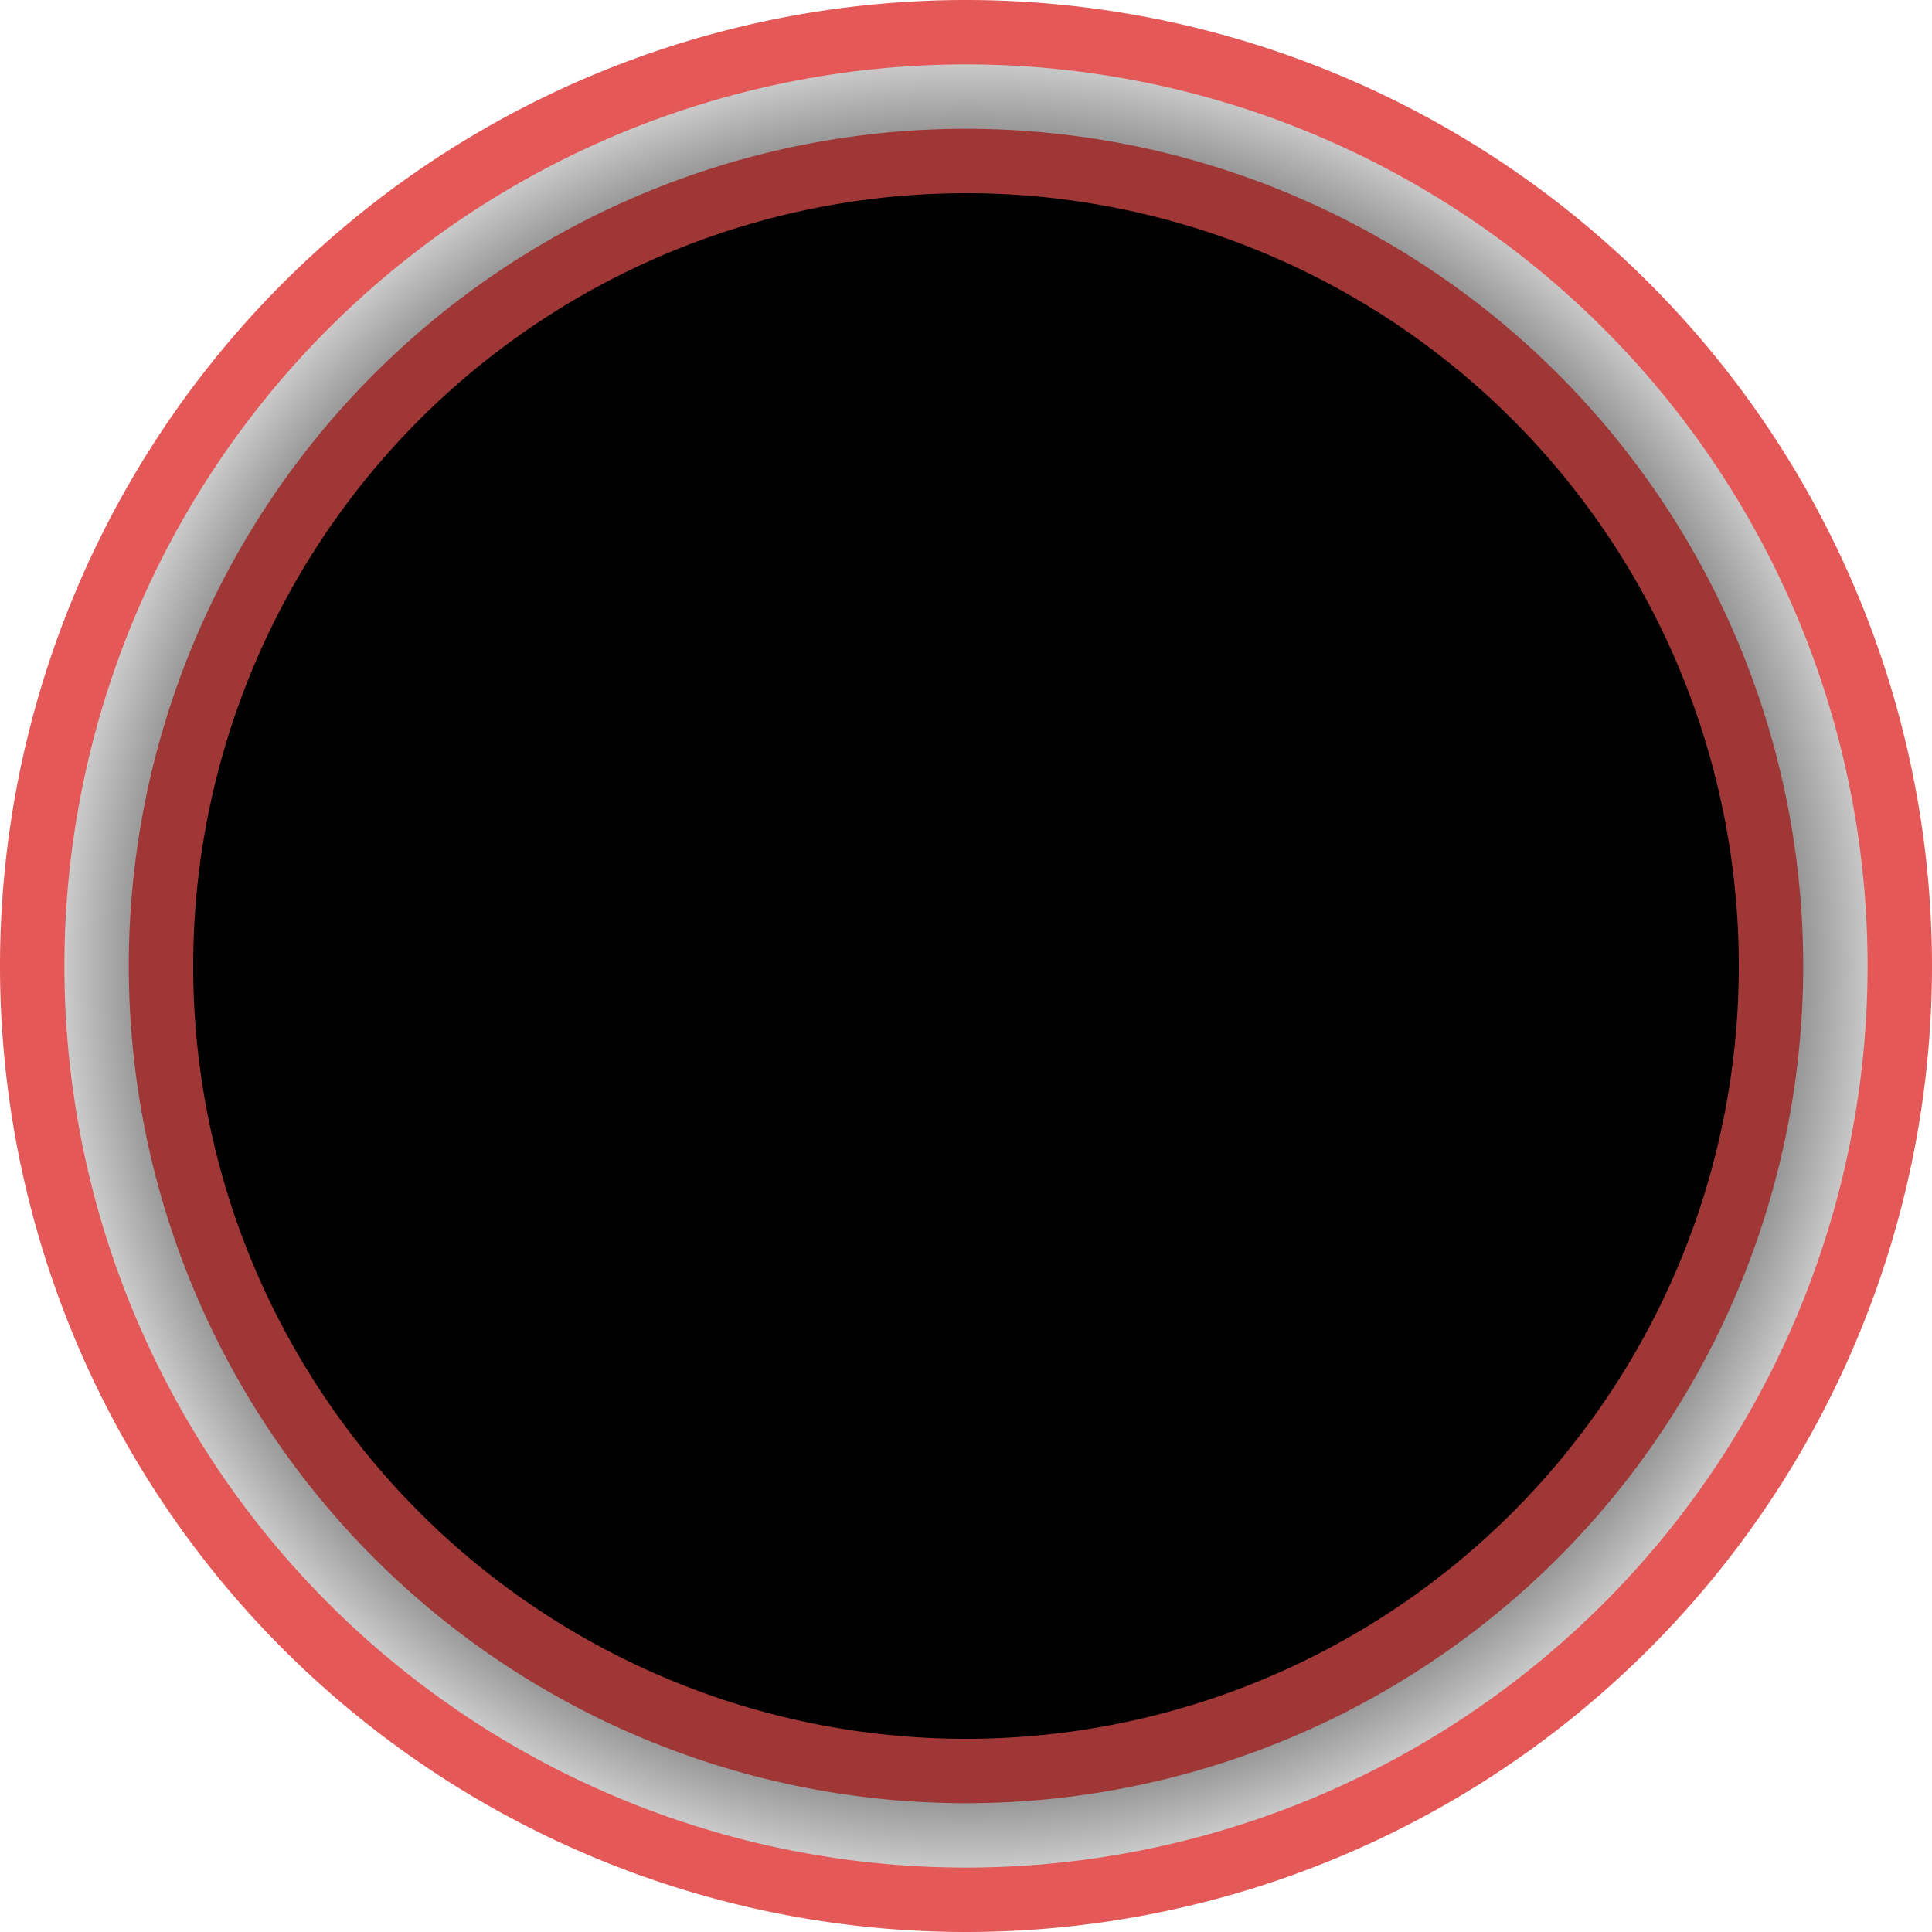 <svg id="Layer_1" data-name="Layer 1" xmlns="http://www.w3.org/2000/svg" xmlns:xlink="http://www.w3.org/1999/xlink" viewBox="0 0 90 90"><defs><style>.cls-1{fill:url(#radial-gradient);}.cls-2{fill:none;stroke:#e45858;}.cls-2,.cls-3{stroke-linecap:round;stroke-width:3px;}.cls-3{stroke:#9f3737;}</style><radialGradient id="radial-gradient" cx="10.39" cy="89.5" r="0.5" gradientTransform="matrix(90, 0, 0, -90, -890, 8100)" gradientUnits="userSpaceOnUse"><stop offset="0" stop-opacity="0.6"/><stop offset="0.79" stop-opacity="0.6"/><stop offset="1" stop-opacity="0"/></radialGradient></defs><title>Artboard 1dashboard-red-button</title><g id="base"><path class="cls-1" d="M45,0h0A45,45,0,0,1,90,45h0A45,45,0,0,1,45,90h0A45,45,0,0,1,0,45H0A45,45,0,0,1,45,0Z"/><path class="cls-2" d="M45,1.5h0A43.51,43.51,0,0,1,88.5,45h0A43.51,43.51,0,0,1,45,88.5h0A43.51,43.51,0,0,1,1.5,45h0A43.51,43.51,0,0,1,45,1.5Z"/></g><path id="base-2" class="cls-3" d="M45,7.5h0A37.5,37.5,0,0,1,82.5,45h0A37.5,37.5,0,0,1,45,82.5h0A37.5,37.5,0,0,1,7.5,45h0A37.5,37.5,0,0,1,45,7.5Z"/></svg>